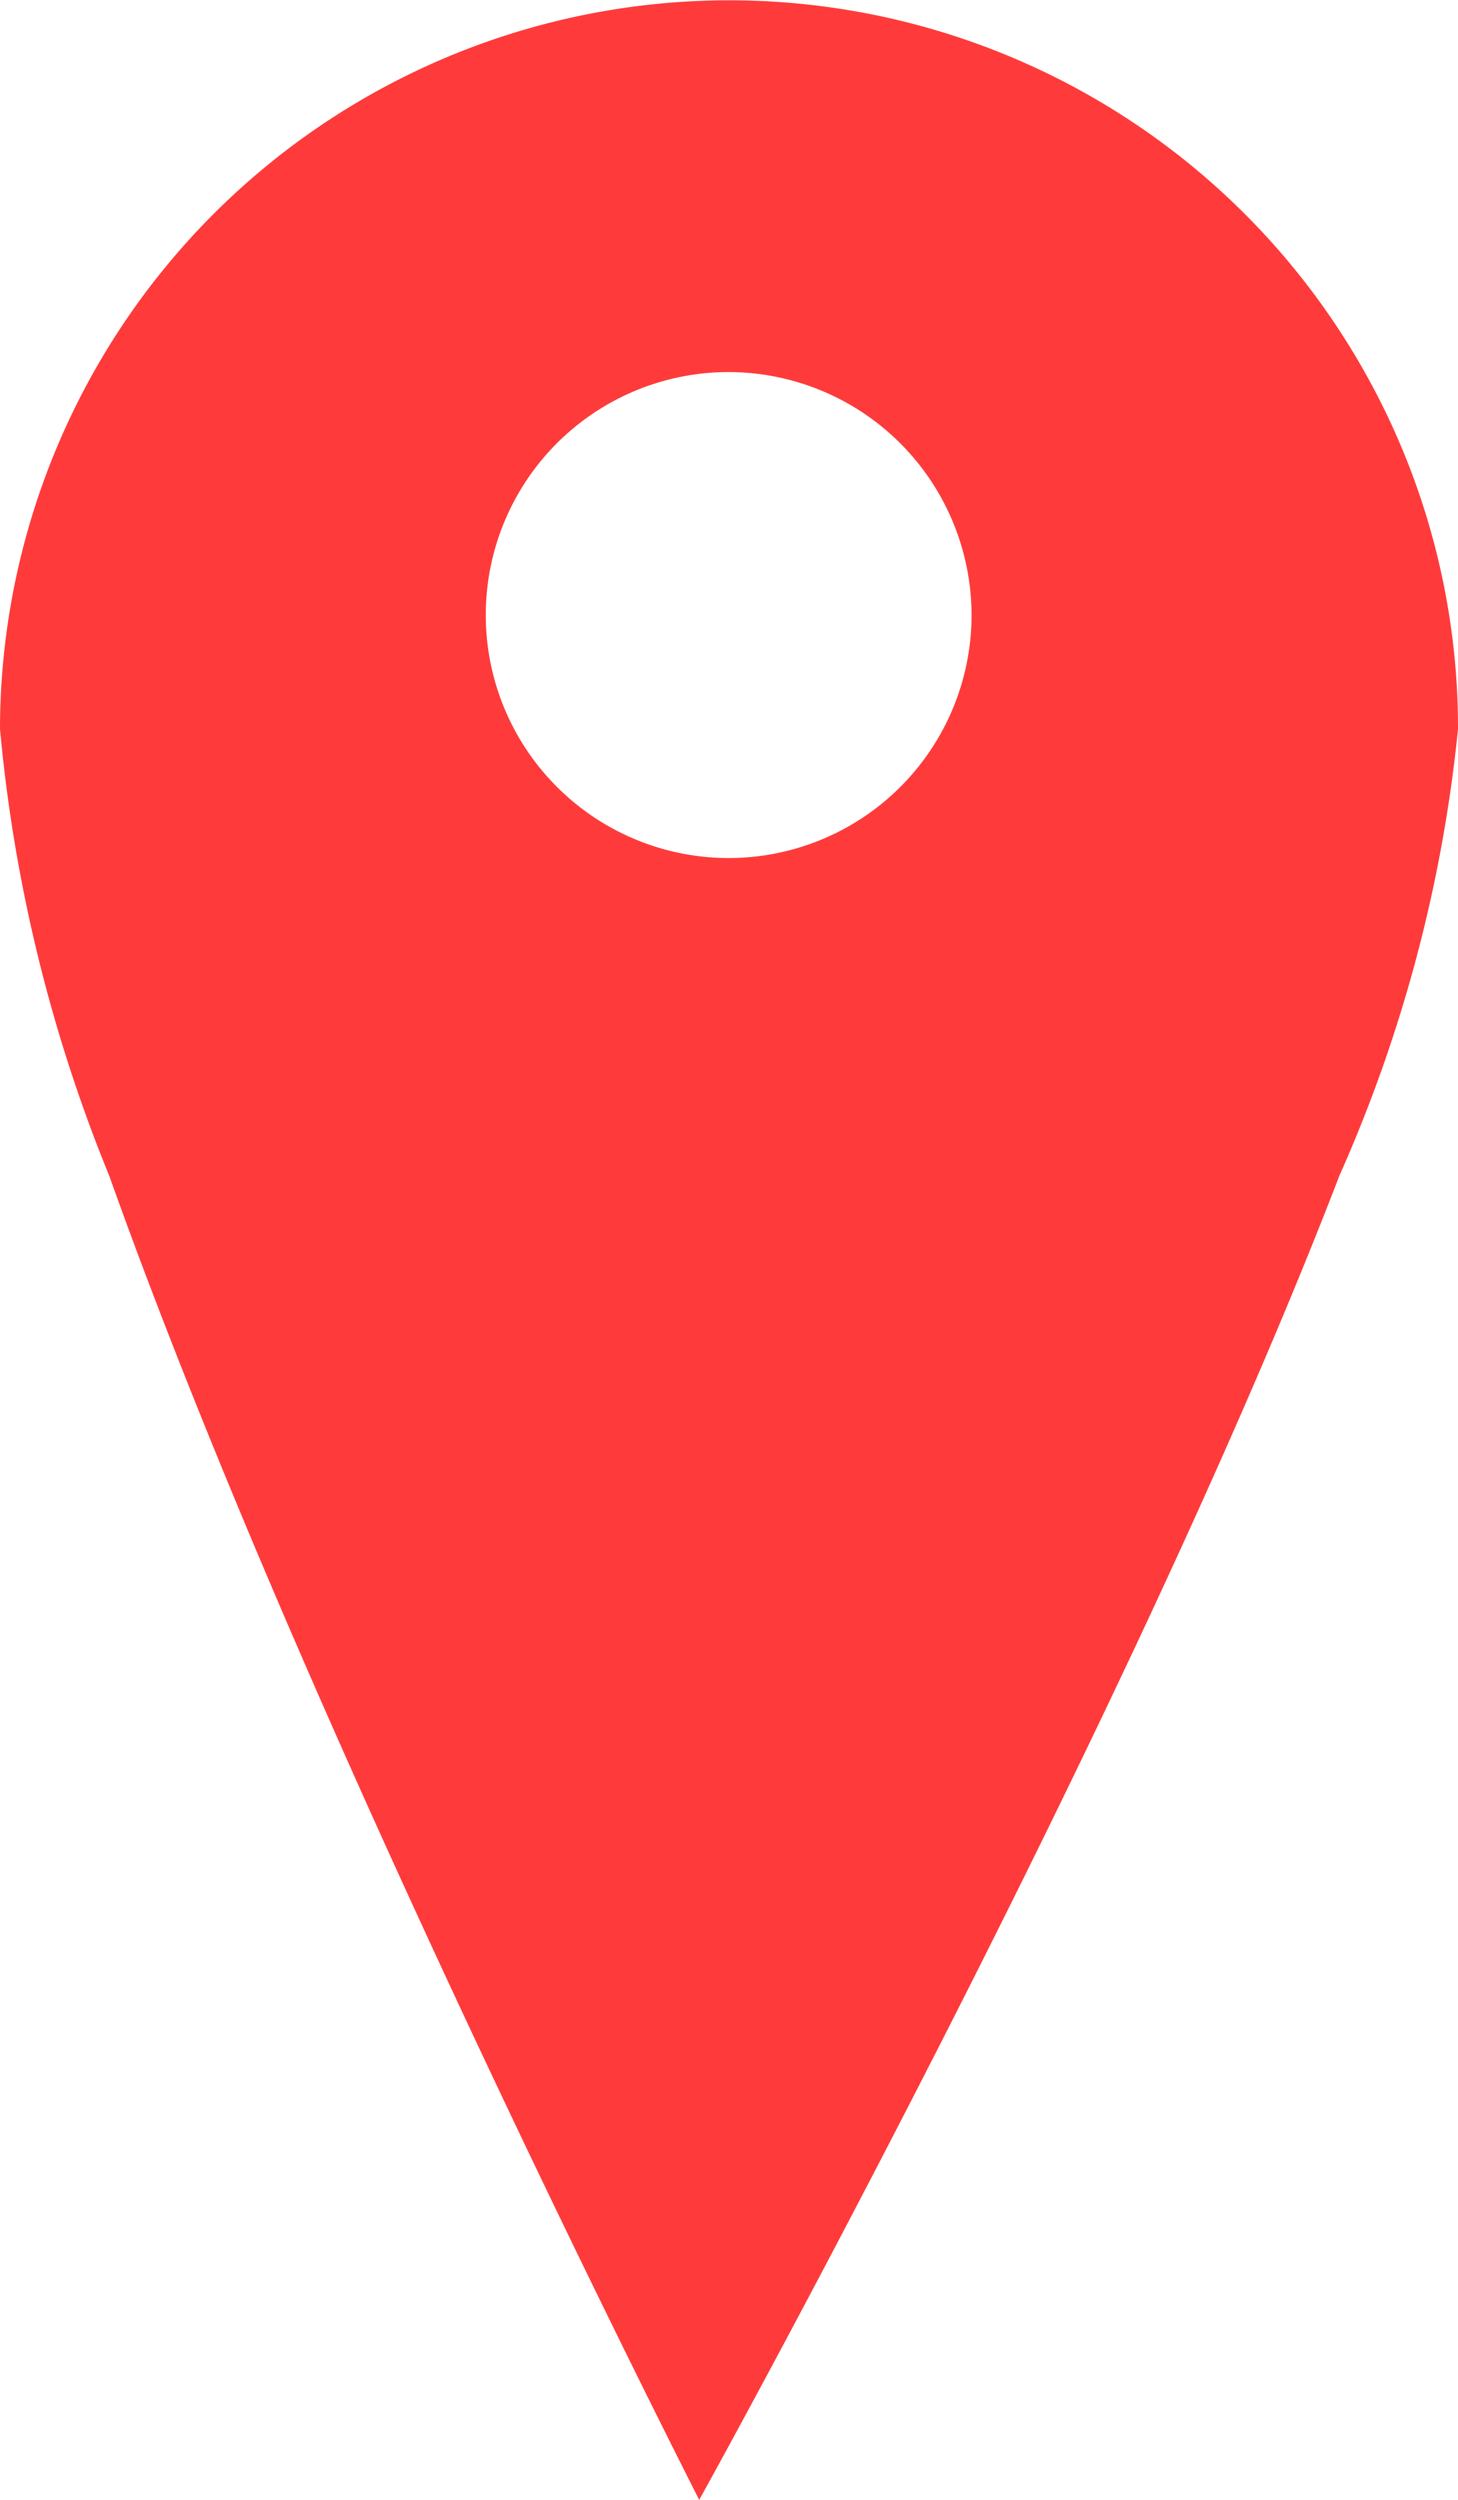 <svg xmlns="http://www.w3.org/2000/svg" width="19.209" height="32.928" viewBox="0 0 19.209 32.928"><defs><style>.a{fill:#ff3a3a;}</style></defs><path class="a" d="M9.215,32.928h0c-.023-.045-2.343-4.594-4.607-9.672-1.338-3-2.4-5.614-3.168-7.769A20.458,20.458,0,0,1,0,9.6,9.607,9.607,0,0,1,18.454,5.866,9.544,9.544,0,0,1,19.209,9.6a19.138,19.138,0,0,1-1.562,5.882c-.829,2.155-1.985,4.768-3.436,7.769-2.459,5.087-4.972,9.627-5,9.672ZM9.6,4.9a3.2,3.2,0,1,0,3.2,3.2A3.205,3.205,0,0,0,9.6,4.9Z" transform="translate(0)"/></svg>
